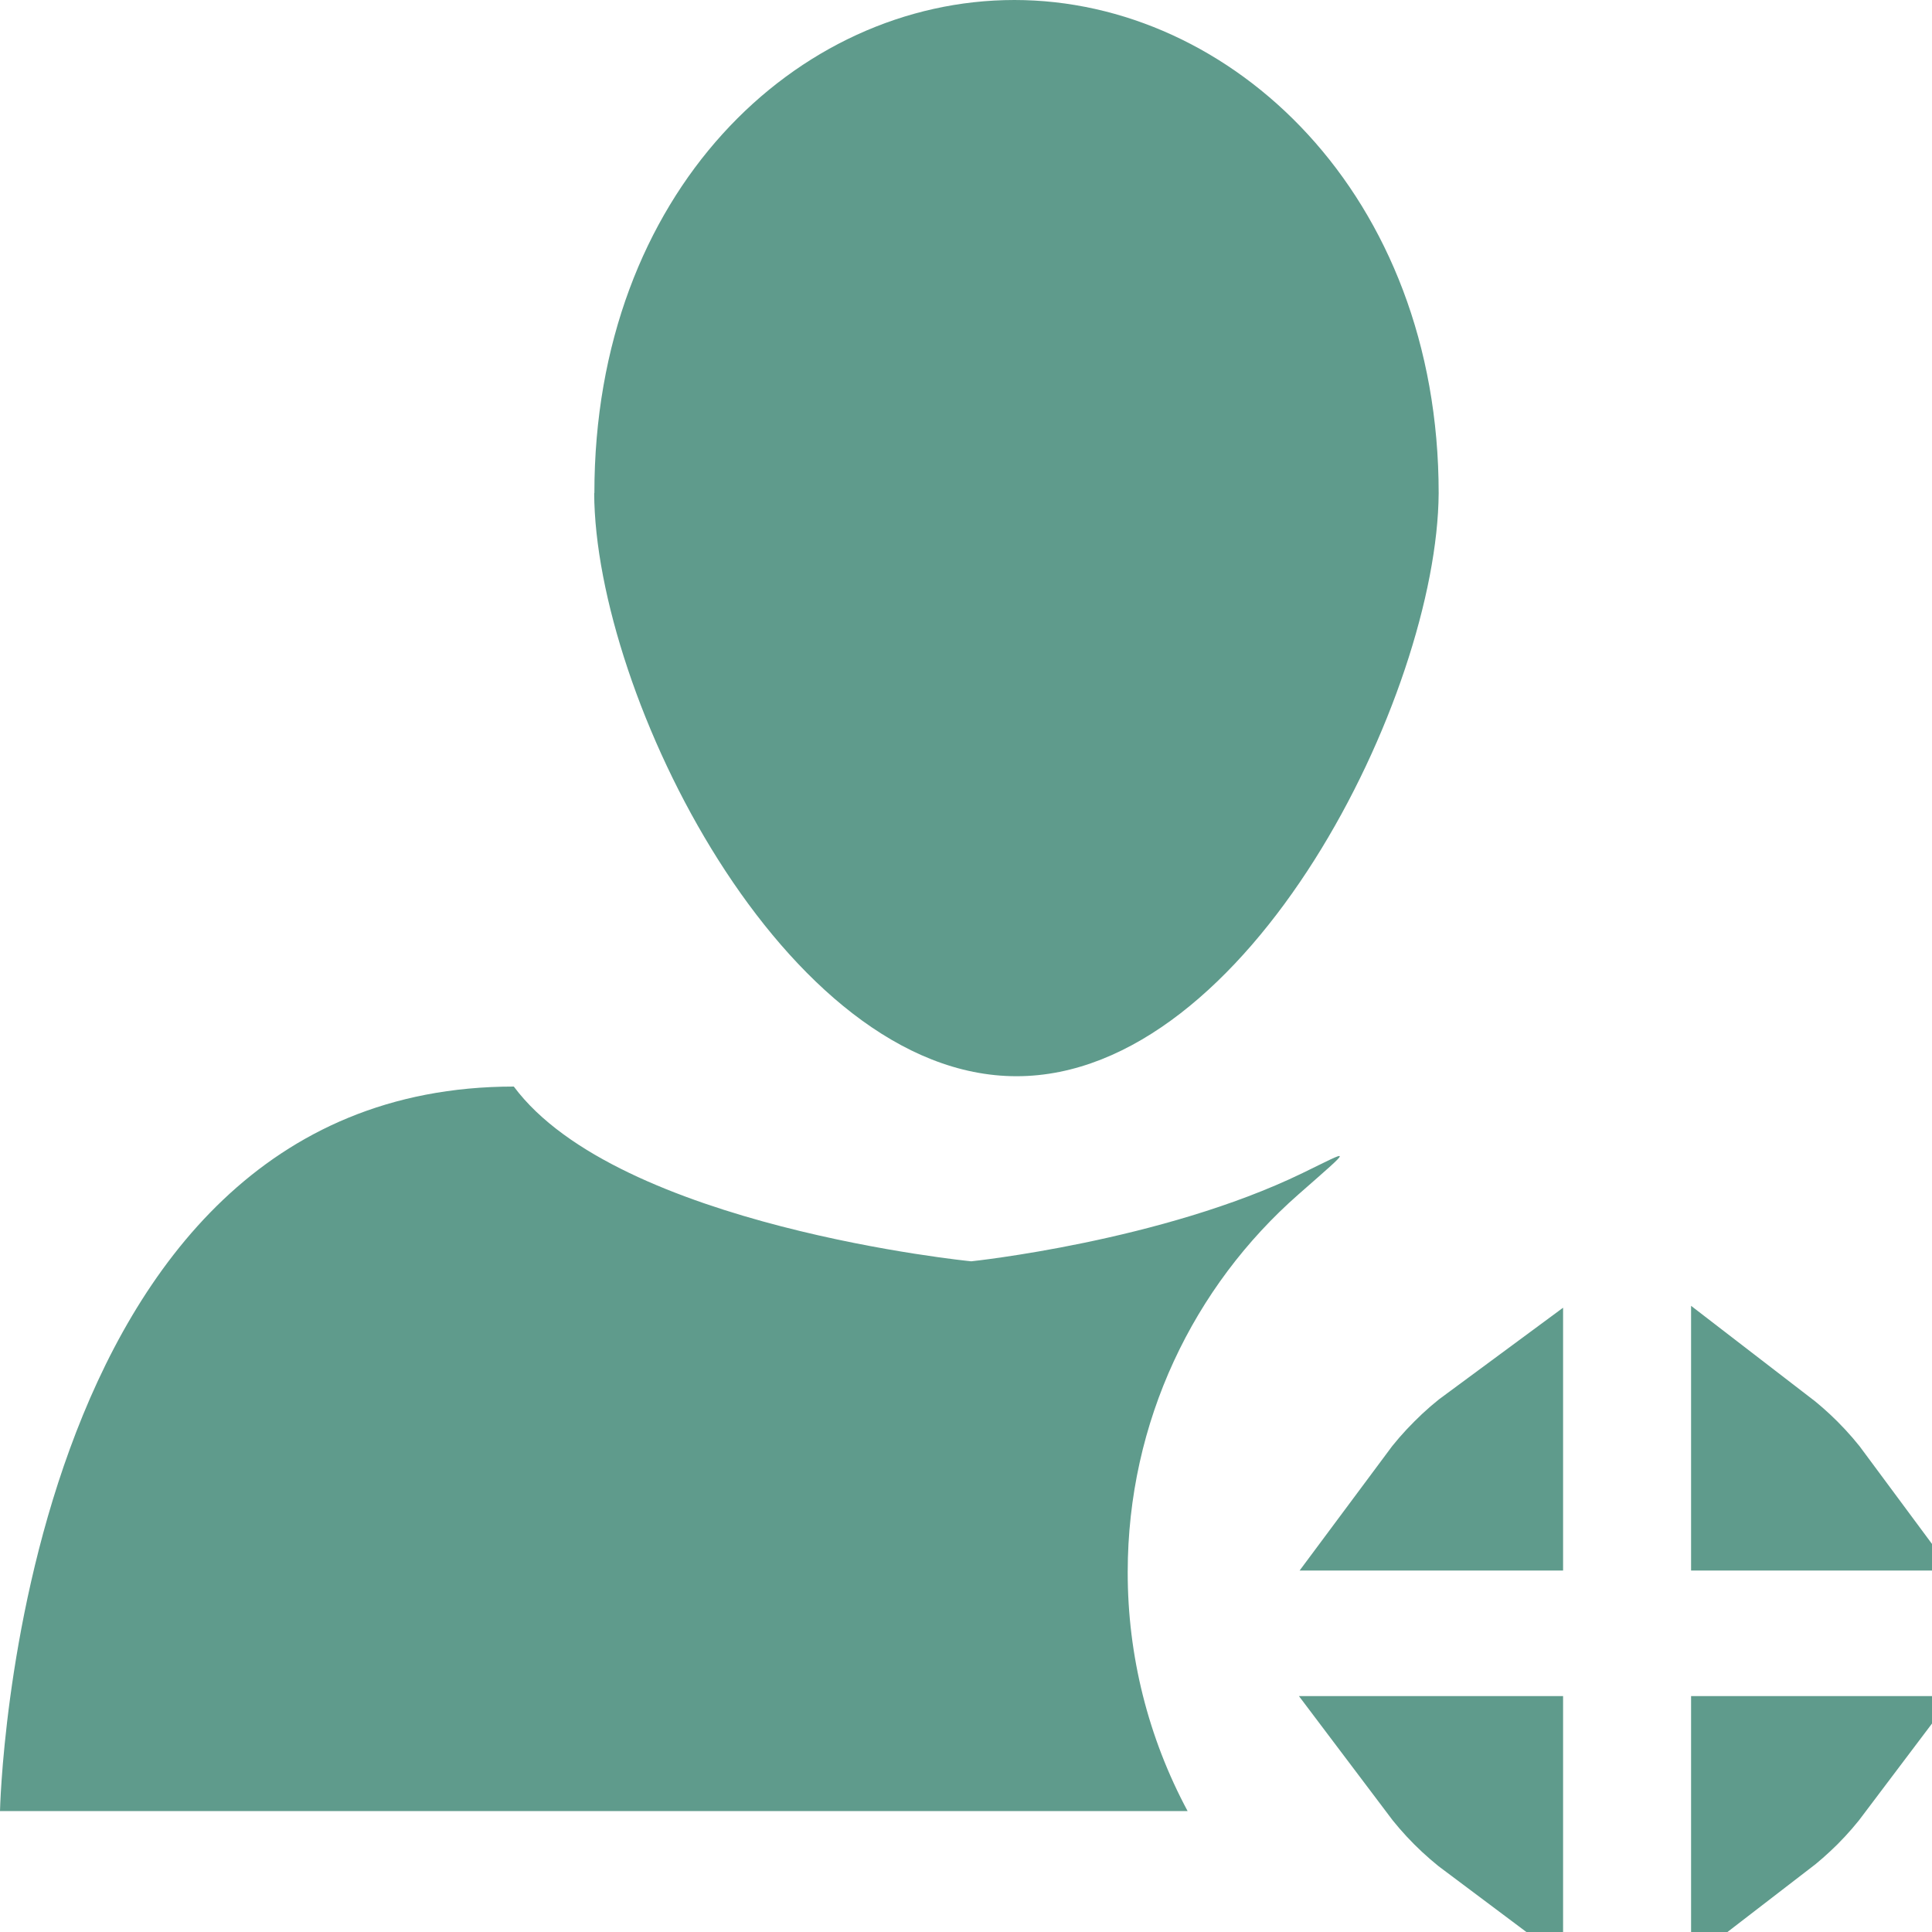 <svg width="20" height="20" viewBox="0 0 20 20" fill="none" xmlns="http://www.w3.org/2000/svg">
<path fill-rule="evenodd" clip-rule="evenodd" d="M14.893 5.105C14.893 2.015 12.753 0 10.501 0C8.244 0 6.153 1.995 6.153 5.105H6.151C6.16 7.19 8.116 11.141 10.523 11.141C12.929 11.141 14.88 7.19 14.893 5.105Z" fill="#5F9B8C"/>
<path d="M18.256 15.508V15.04C18.338 15.103 18.416 15.171 18.49 15.245C18.573 15.328 18.649 15.416 18.717 15.508H18.256ZM18.256 18.308H18.711C18.644 18.397 18.571 18.482 18.491 18.562C18.416 18.636 18.338 18.705 18.256 18.768V18.308ZM15.431 18.788V18.788C15.34 18.72 15.252 18.644 15.17 18.562C15.09 18.482 15.017 18.397 14.95 18.308H15.431V18.788ZM14.944 15.508C15.013 15.415 15.089 15.327 15.172 15.245C15.253 15.163 15.34 15.088 15.431 15.021V15.508H14.944Z" stroke="#5F9B8C" stroke-width="1.5"/>
<path fill-rule="evenodd" clip-rule="evenodd" d="M11.674 16.275C11.674 14.714 12.359 13.314 13.442 12.364C14.022 11.854 13.988 11.899 13.483 12.144C12.026 12.851 10.054 13.057 10.054 13.057C10.054 13.057 6.397 12.697 5.319 11.248C0.156 11.248 0 18.748 0 18.748H12.294C11.886 17.988 11.673 17.138 11.674 16.275Z" fill="#5F9B8C"/>
</svg>
